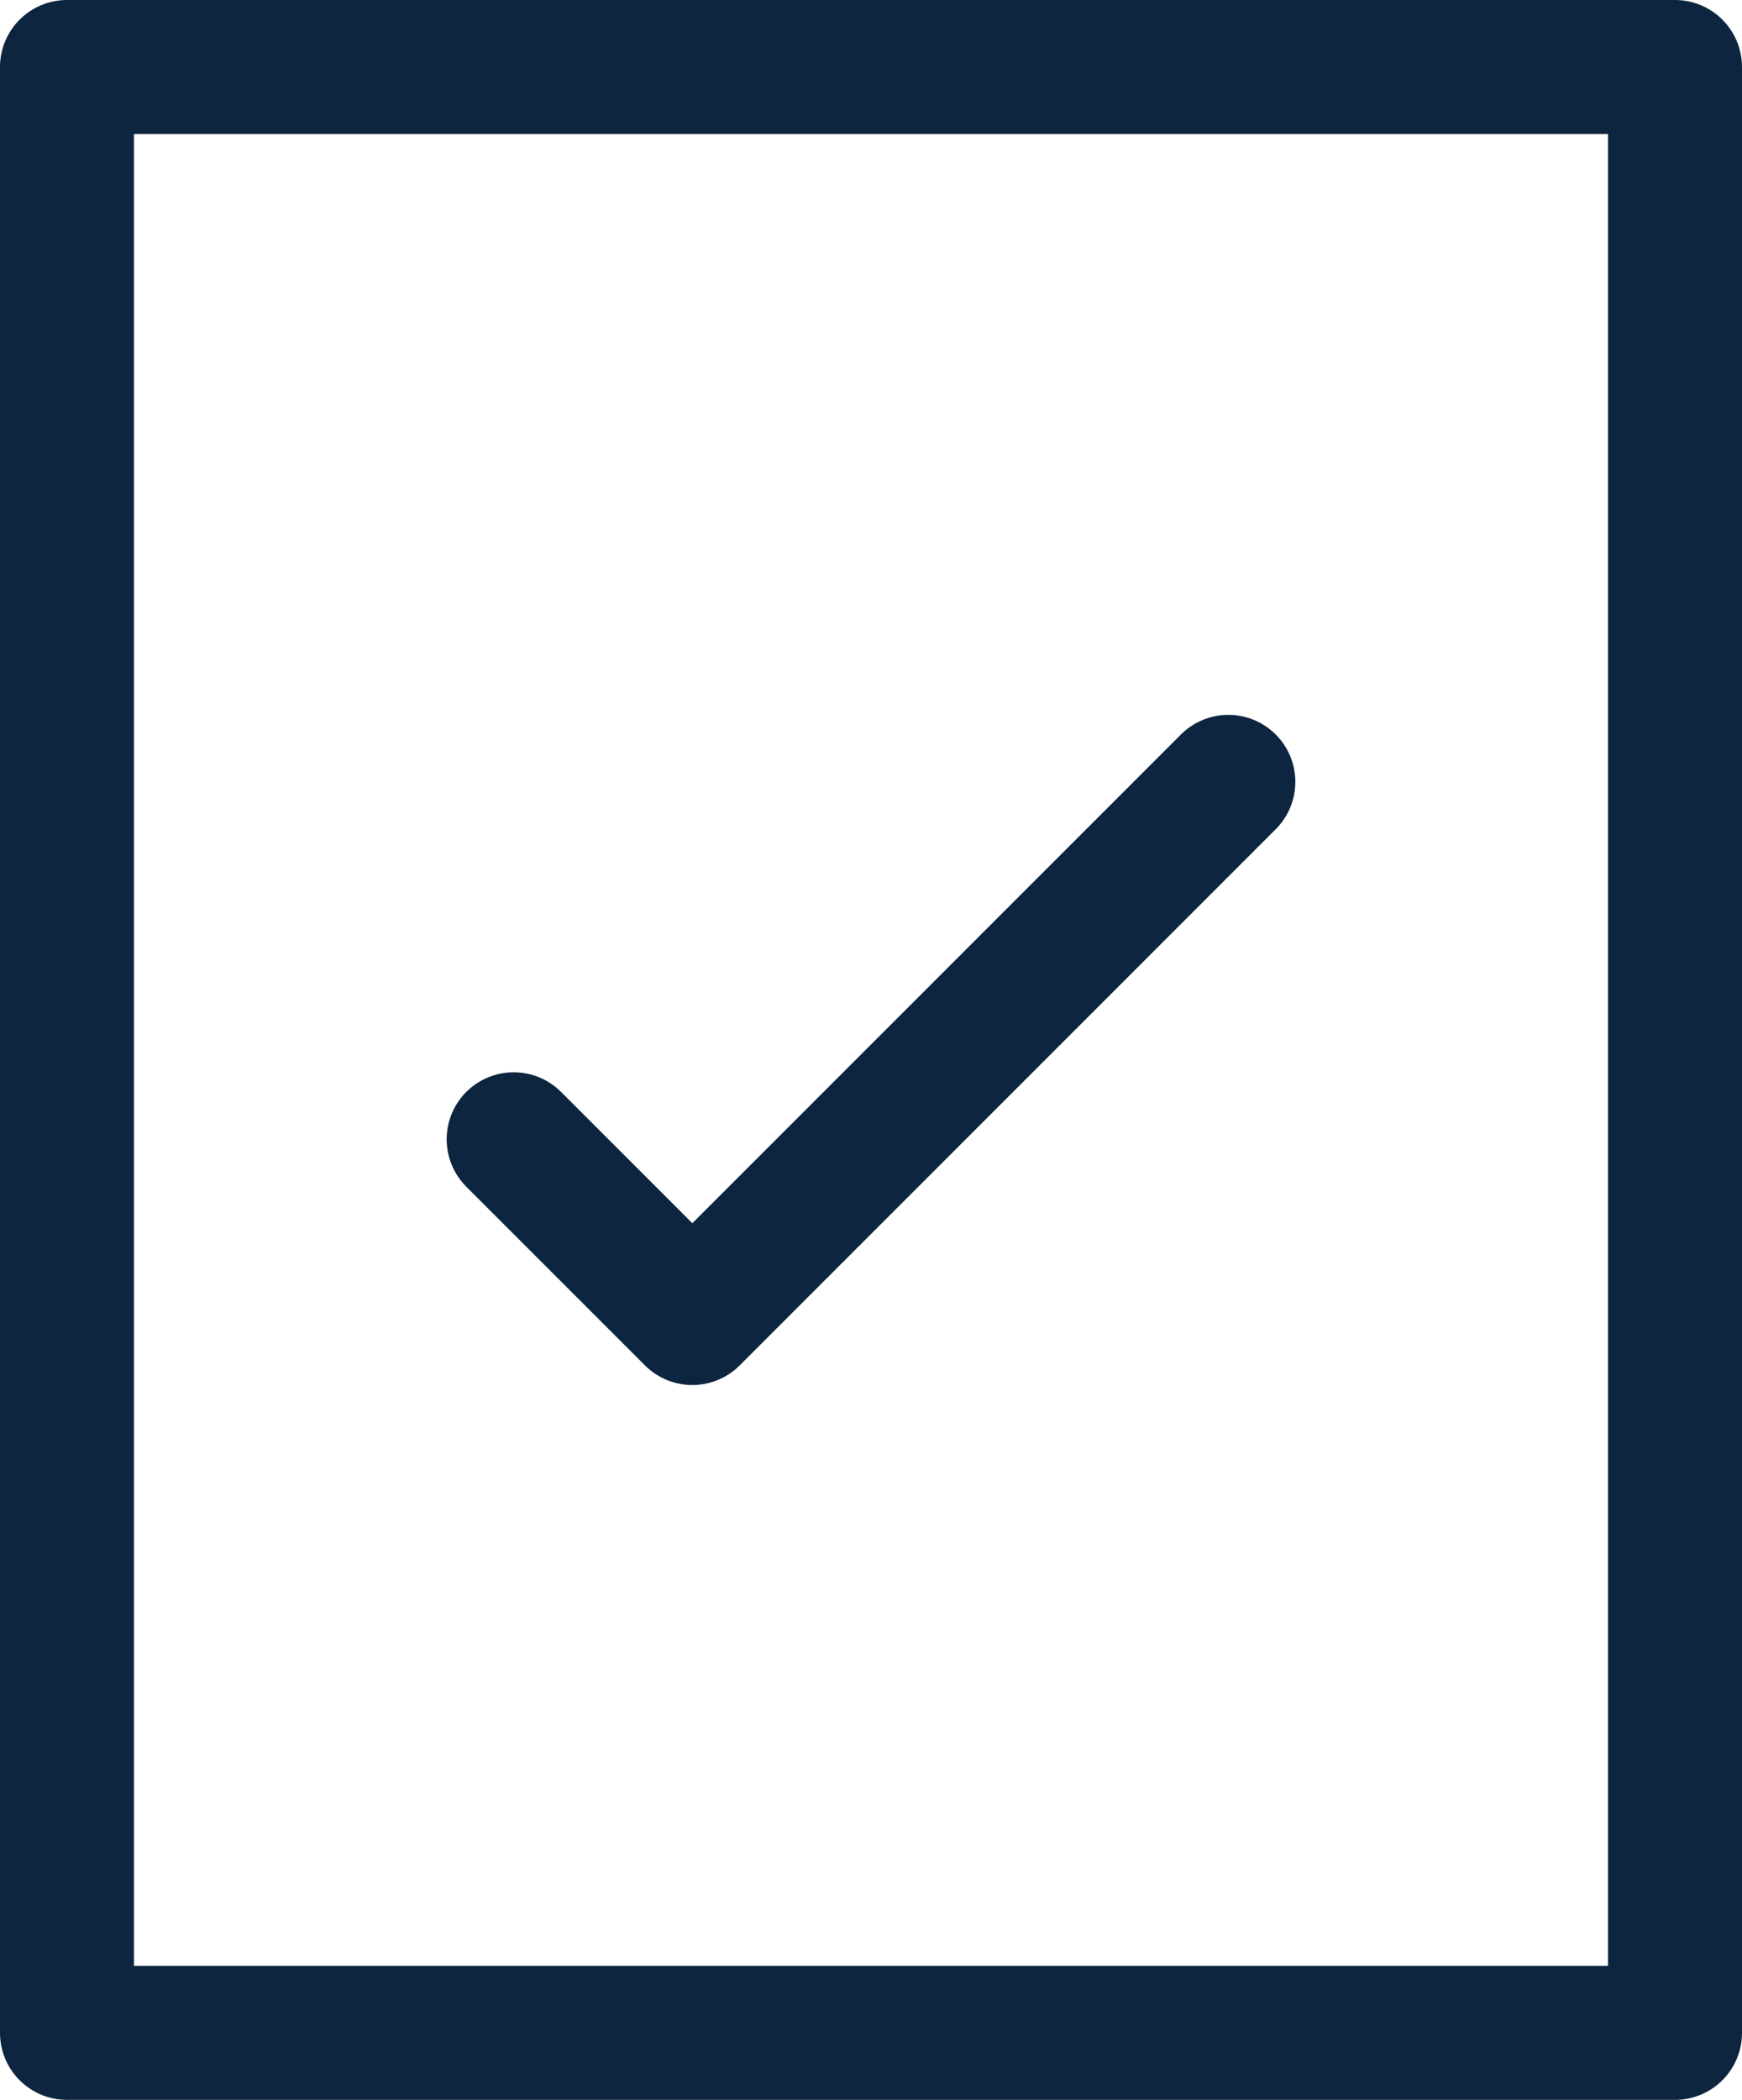 <?xml version="1.0" encoding="UTF-8"?>
<svg width="39px" height="47px" viewBox="0 0 39 47" version="1.1" xmlns="http://www.w3.org/2000/svg" xmlns:xlink="http://www.w3.org/1999/xlink">
    <!-- Generator: sketchtool 52 (66869) - http://www.bohemiancoding.com/sketch -->
    <title>D72A82AF-E9B6-4C81-B33D-E1823D1F9F9A</title>
    <desc>Created with sketchtool.</desc>
    <g id="Вариант-3" stroke="none" stroke-width="1" fill="none" fill-rule="evenodd" stroke-linecap="round" stroke-linejoin="round">
        <g id="Гитстра_Главная_Вар4" transform="translate(-1098, -2928)" stroke="#0D253E" stroke-width="3">
            <g id="Group" transform="translate(1099.5, 2929.5)">
                <rect id="Rectangle-path" x="0" y="0" width="36" height="44"></rect>
                <polyline id="Shape" points="10 24 14 28 26 16"></polyline>
            </g>
        </g>
    </g>
</svg>